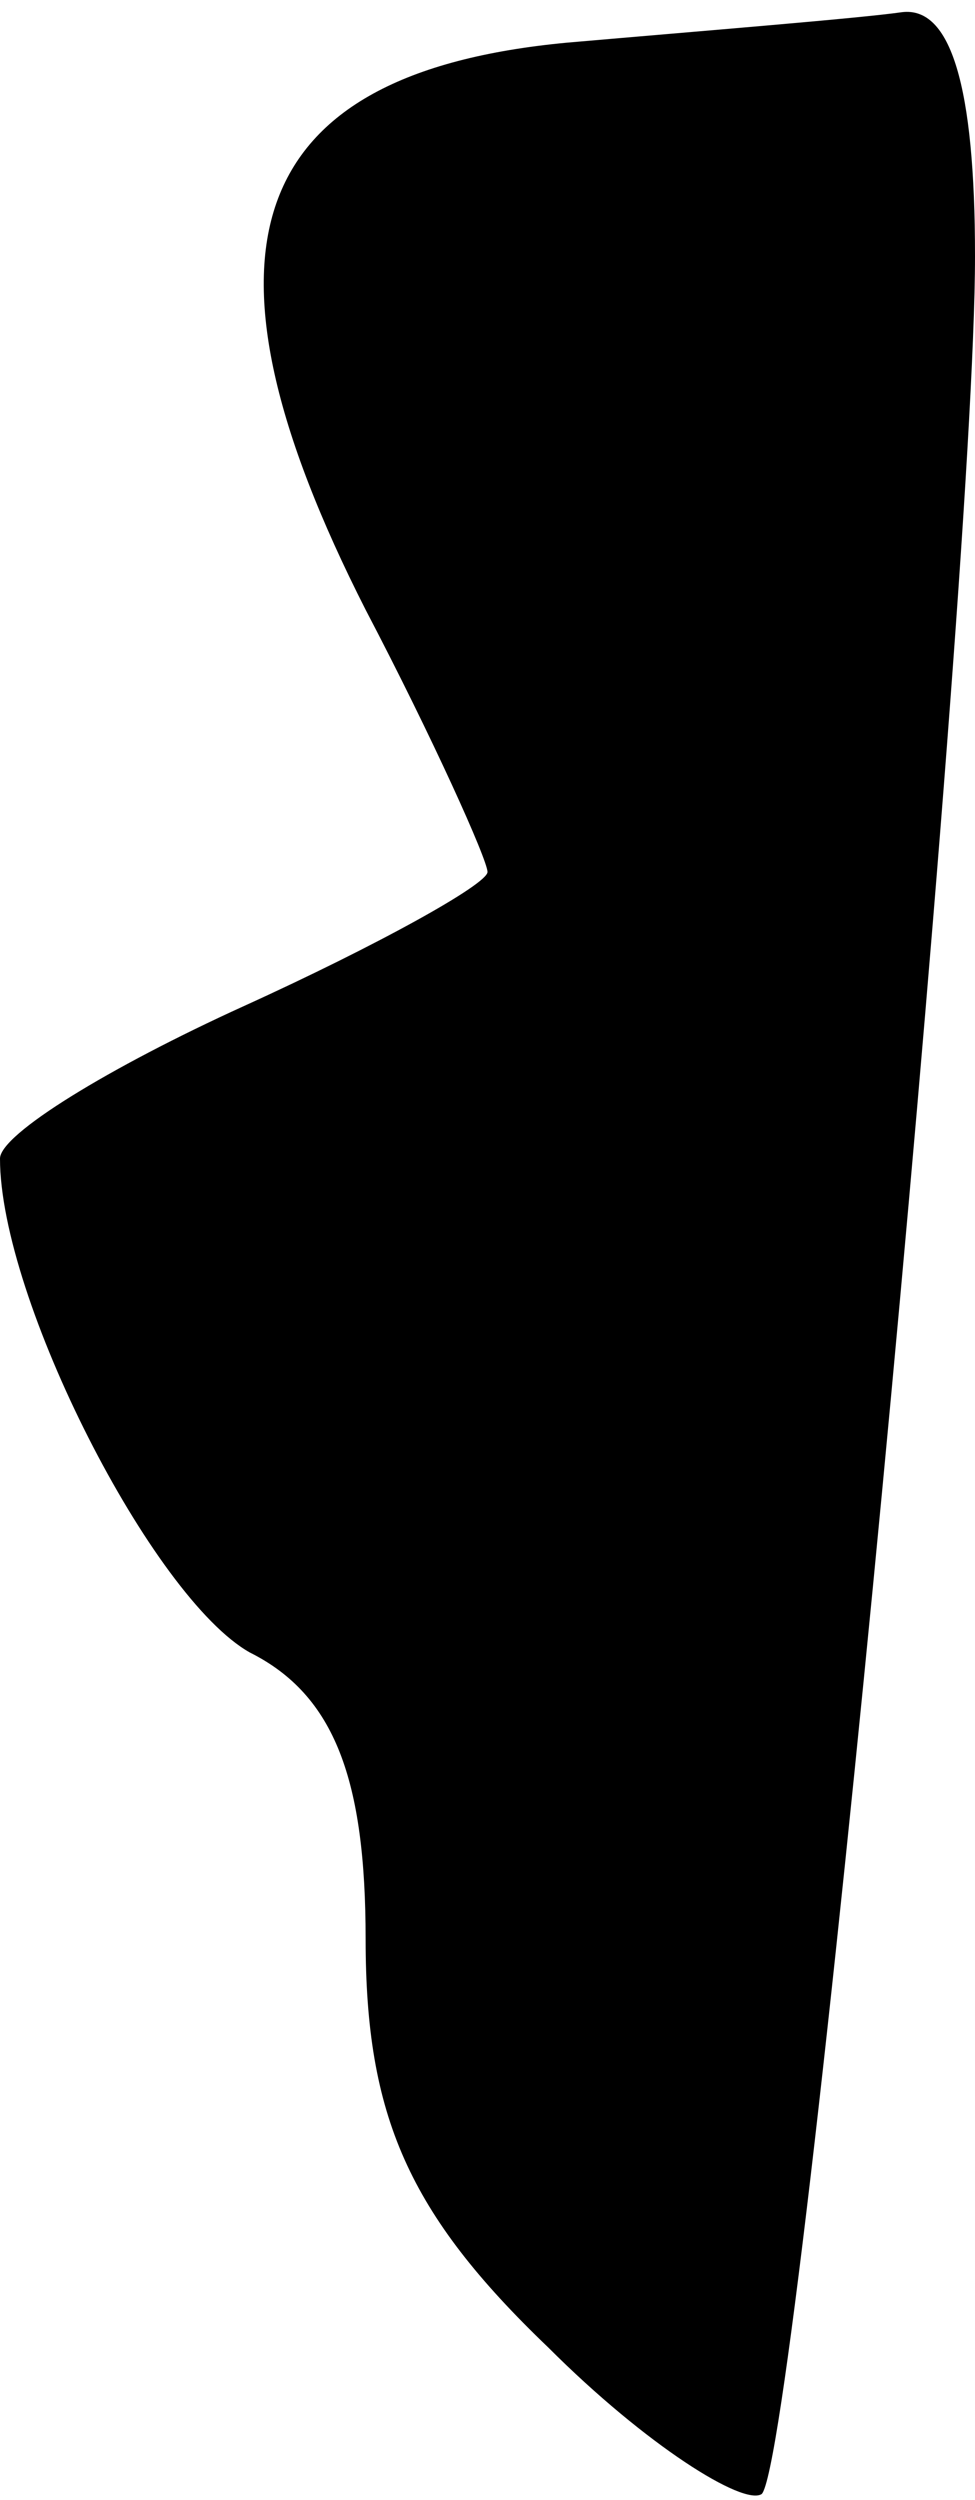 <?xml version="1.0" standalone="no"?>
<!DOCTYPE svg PUBLIC "-//W3C//DTD SVG 20010904//EN"
 "http://www.w3.org/TR/2001/REC-SVG-20010904/DTD/svg10.dtd">
<svg version="1.0" xmlns="http://www.w3.org/2000/svg"
 width="16pt" height="41pt" viewBox="0 0 16 41"
 preserveAspectRatio="xMidYMid meet">
<g transform="translate(0,41) scale(0.1,-0.1)"
fill="#000000" stroke="none">
<path fill="#000000" stroke="none" d="M93 403 c-53 -5 -63 -34 -33 -93 11
-21 20 -41 20 -43 0 -2 -18 -12 -40 -22 -22 -10 -40 -21 -40 -25 0 -23 25 -72
41 -81 14 -7 19 -21 19 -47 0 -29 7 -45 30 -67 16 -16 32 -26 35 -24 6 6 35
310 35 367 0 28 -4 41 -12 40 -7 -1 -32 -3 -55 -5z"/>
</g>
</svg>
